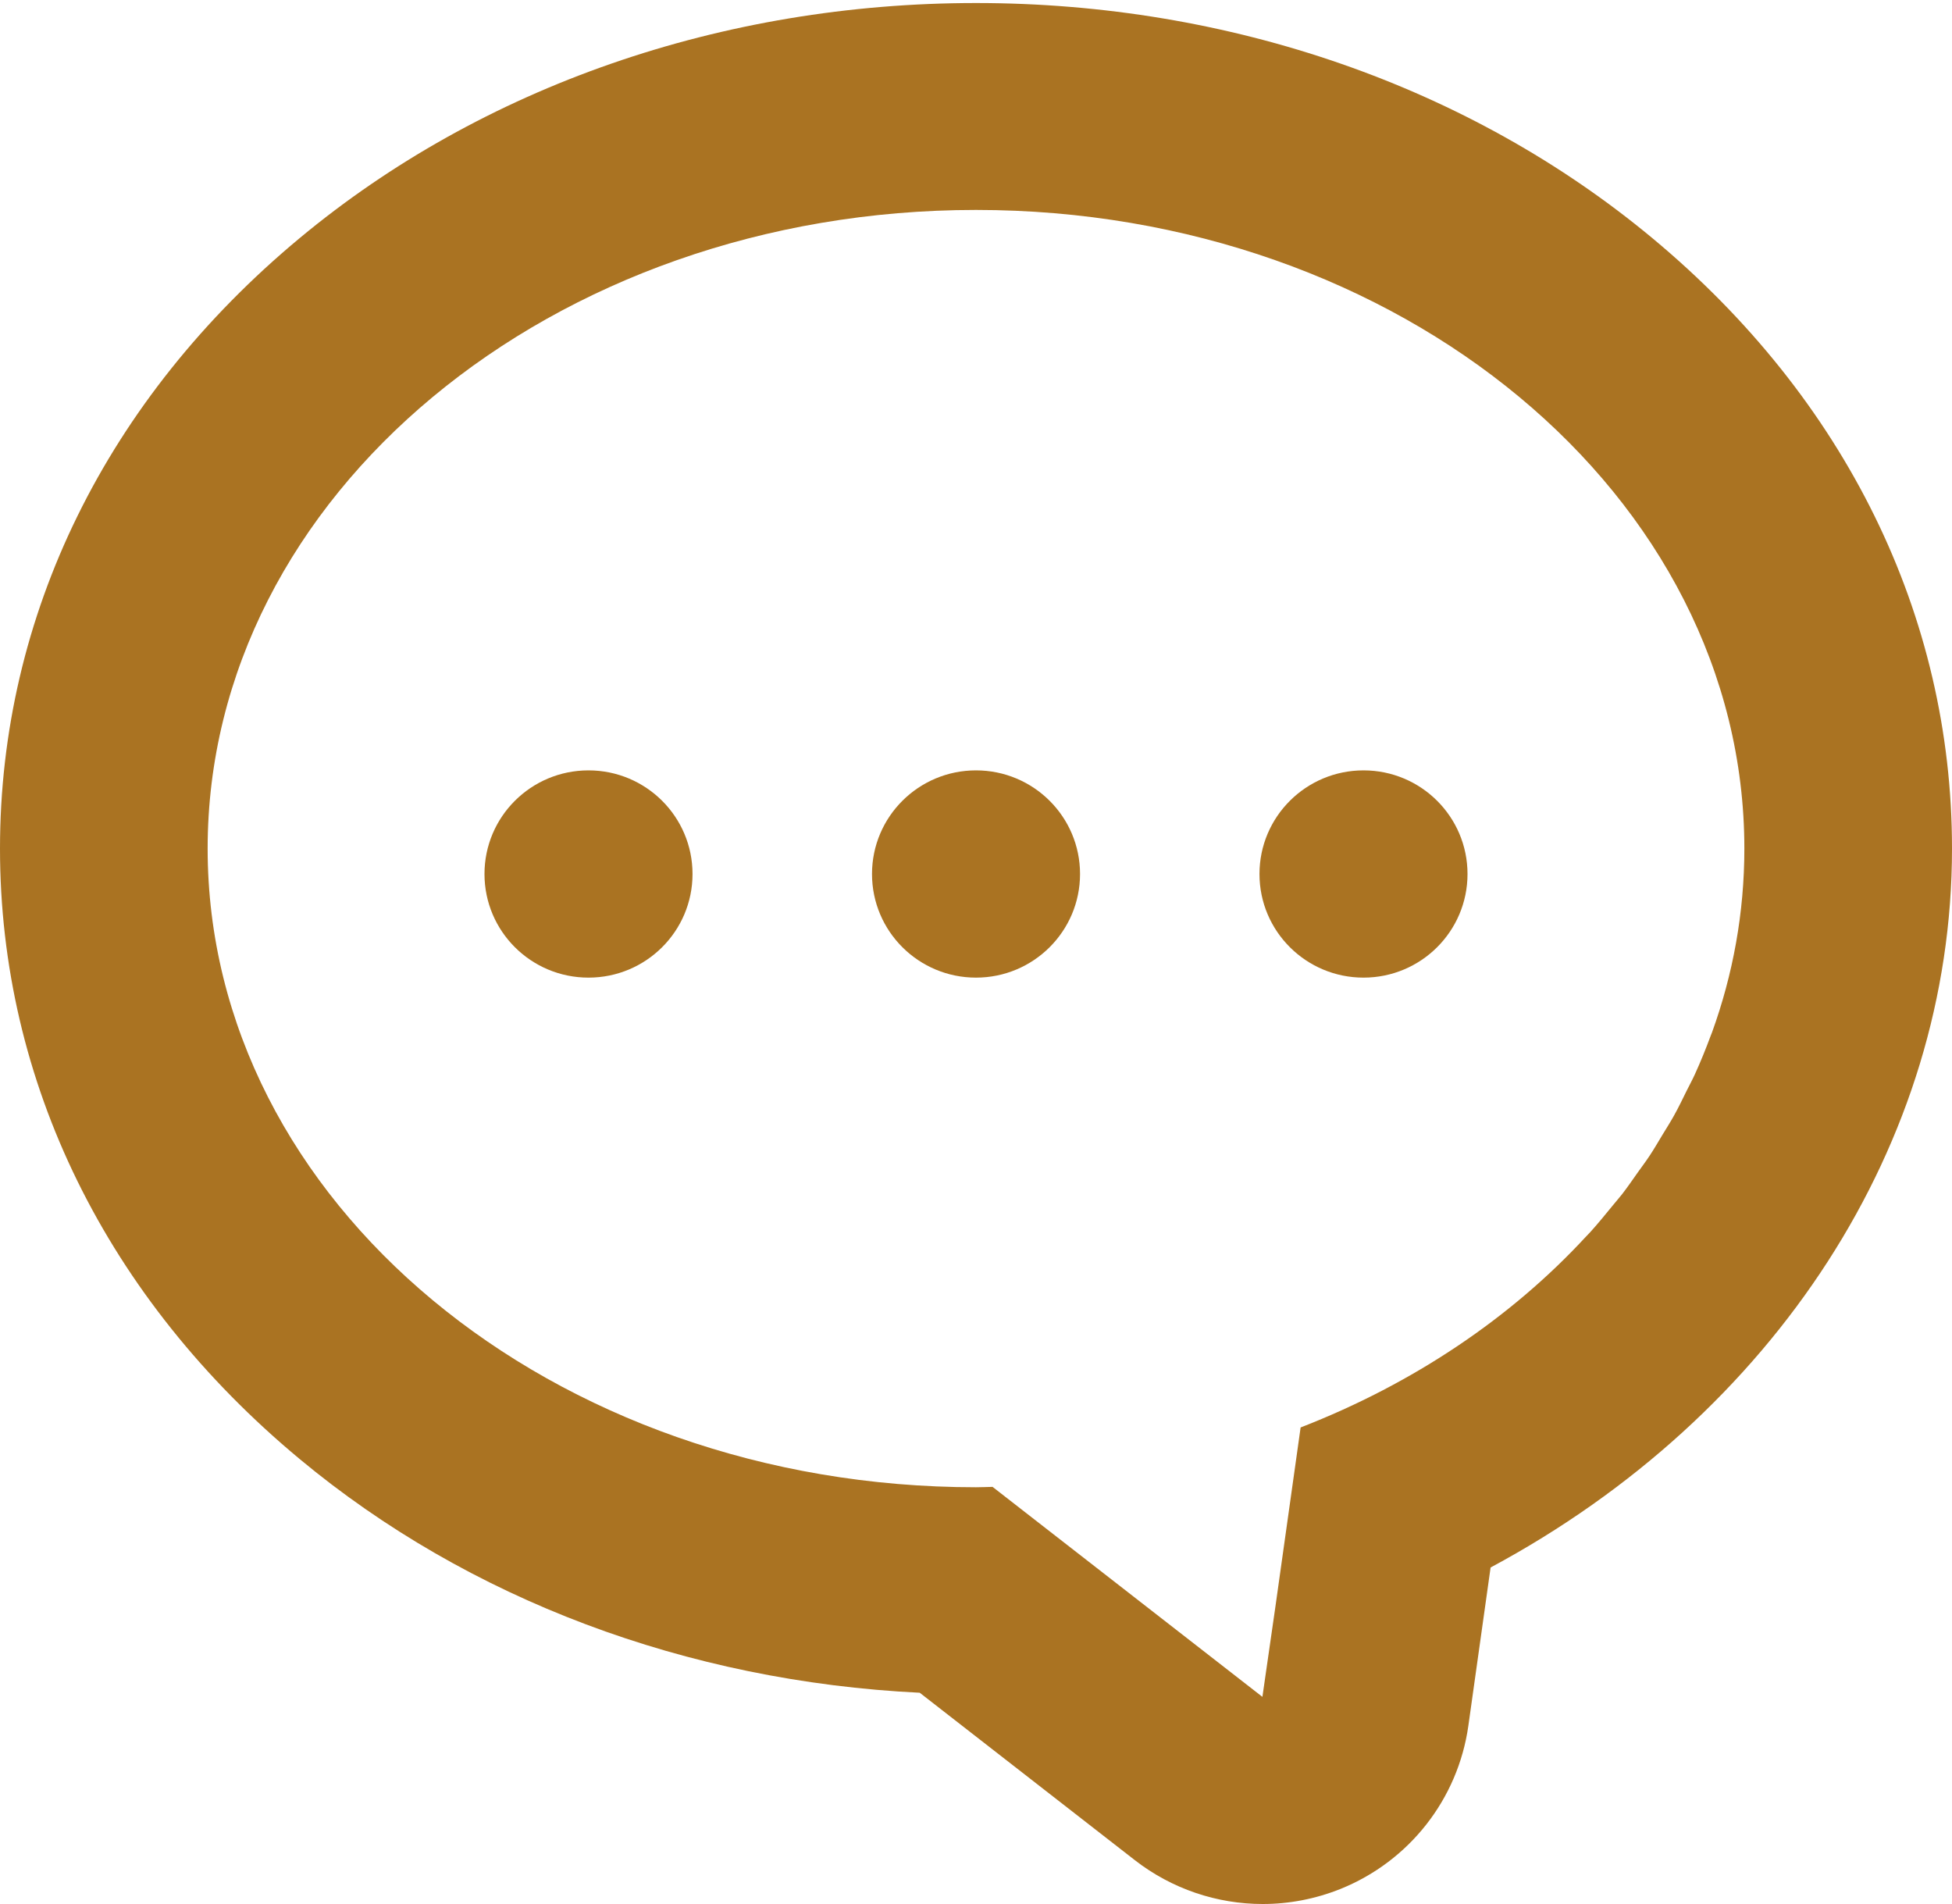 <?xml version="1.0" encoding="UTF-8" standalone="no"?>
<svg width="40px" height="39px" viewBox="0 0 40 39" version="1.1" xmlns="http://www.w3.org/2000/svg" xmlns:xlink="http://www.w3.org/1999/xlink">
    <!-- Generator: Sketch 41.1 (35376) - http://www.bohemiancoding.com/sketch -->
    <title>Group hover</title>
    <desc>Created with Sketch.</desc>
    <defs></defs>
    <g id="入居者対応---トップ" stroke="none" stroke-width="1" fill="none" fill-rule="evenodd">
        <g id="ManualTop" transform="translate(-1010, -792)" fill="#AA7322">
            <g id="Article" transform="translate(280, 300)">
                <g id="コメント･感想のフリーアイコン-14" transform="translate(730, 492)">
                    <g id="_x31_0">
                        <g id="Group-hover">
                            <path d="M33.859,4.878 C30.122,1.772 25.2,0.062 20,0.062 C14.8,0.062 9.879,1.772 6.141,4.878 C2.181,8.169 0,12.611 0,17.385 C0,22.16 2.181,26.602 6.141,29.892 C9.601,32.768 14.076,34.447 18.847,34.68 L23.255,38.11 C24.016,38.701 24.941,39.008 25.875,39.008 C26.413,39.008 26.954,38.906 27.47,38.699 C28.879,38.131 29.877,36.858 30.089,35.358 L30.545,32.114 C36.363,28.991 40,23.43 40,17.385 C40,12.611 37.819,8.169 33.859,4.878 Z M35.055,21.22 C34.956,21.487 34.849,21.751 34.731,22.01 C34.679,22.124 34.618,22.235 34.562,22.348 C34.479,22.515 34.399,22.684 34.307,22.849 C34.231,22.986 34.146,23.119 34.064,23.254 C33.98,23.393 33.899,23.533 33.809,23.67 C33.729,23.791 33.641,23.908 33.556,24.027 C33.451,24.175 33.349,24.325 33.237,24.469 C33.172,24.551 33.102,24.63 33.036,24.712 C32.891,24.889 32.746,25.067 32.591,25.239 C32.563,25.27 32.532,25.299 32.504,25.33 C30.968,26.995 28.964,28.347 26.652,29.245 L26.135,32.919 L25.869,34.764 L20.339,30.462 C20.226,30.464 20.114,30.47 20,30.47 C11.305,30.47 4.255,24.612 4.255,17.385 C4.255,10.159 11.305,4.301 20,4.301 C28.696,4.301 35.745,10.159 35.745,17.385 C35.745,18.696 35.513,19.962 35.081,21.155 C35.073,21.177 35.063,21.199 35.055,21.22 Z" id="Shape"></path>
                            <path d="M12.059,15.783 C10.882,15.783 9.928,16.733 9.928,17.906 C9.928,19.079 10.882,20.029 12.059,20.029 C13.237,20.029 14.191,19.079 14.191,17.906 C14.191,16.733 13.237,15.783 12.059,15.783 Z" id="Shape"></path>
                            <path d="M20,15.783 C18.823,15.783 17.869,16.733 17.869,17.906 C17.869,19.079 18.823,20.029 20,20.029 C21.177,20.029 22.132,19.079 22.132,17.906 C22.132,16.733 21.177,15.783 20,15.783 Z" id="Shape"></path>
                            <path d="M27.941,15.783 C26.764,15.783 25.809,16.733 25.809,17.906 C25.809,19.079 26.764,20.029 27.941,20.029 C29.118,20.029 30.072,19.079 30.072,17.906 C30.072,16.733 29.118,15.783 27.941,15.783 Z" id="Shape"></path>
                        </g>
                    </g>
                </g>
            </g>
        </g>
    </g>
</svg>